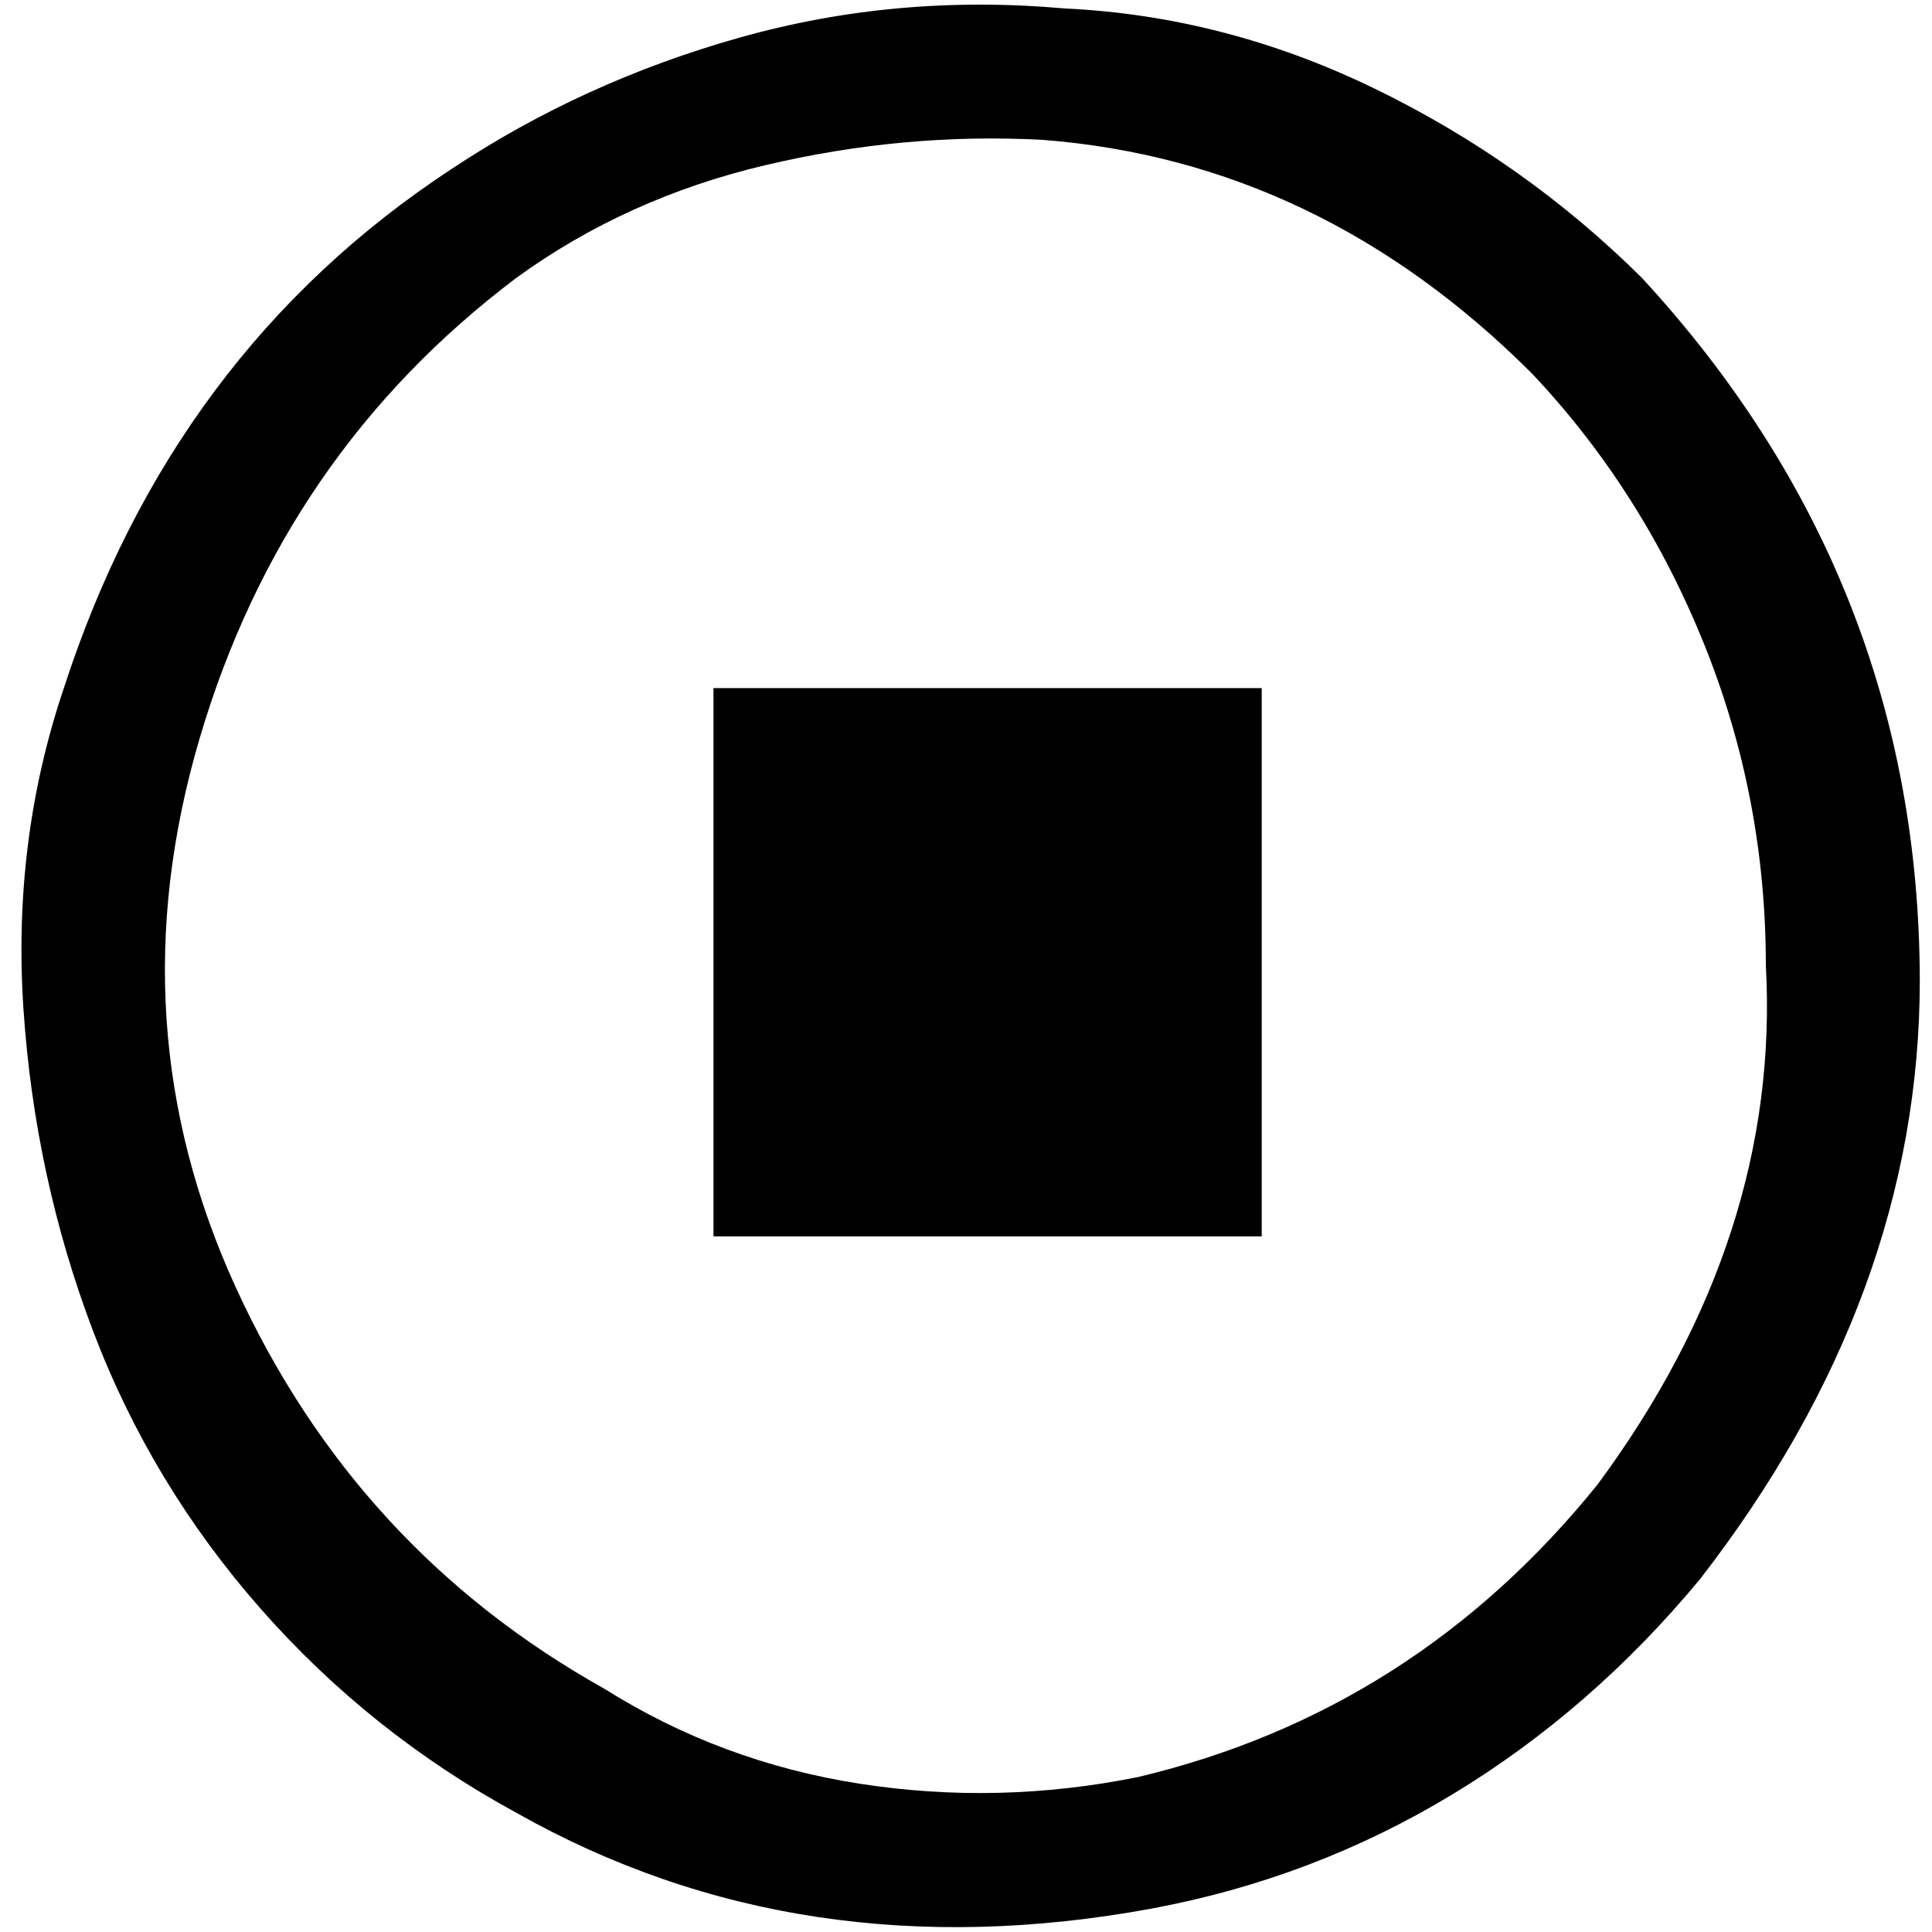 <?xml version="1.0" standalone="no"?>
<!DOCTYPE svg PUBLIC "-//W3C//DTD SVG 1.1//EN" "http://www.w3.org/Graphics/SVG/1.1/DTD/svg11.dtd" >
<svg xmlns="http://www.w3.org/2000/svg" xmlns:xlink="http://www.w3.org/1999/xlink" version="1.1" width="2048" height="2048" viewBox="-10 0 2058 2048">
   <path fill="currentColor"
d="M750 728h584v584h-584v-584zM1124 4q171 8 330.5 85.5t284.5 201.5q295 320 296 748q0 336 -234 638q-116 140 -264 229.5t-320 121.5q-374 69 -677 -102q-156 -85 -272.5 -217.5t-178.5 -296t-74 -342.5t43 -342q116 -358 413 -553q140 -93 307 -140t346 -31zM1202 1888
q295 -70 490 -312q195 -264 179 -553q0 -179 -66 -342.5t-183 -287.5q-226 -226 -521 -249q-148 -8 -296 27t-265 120q-248 187 -337.5 491t38.5 584t393 428q124 78 271.5 101t296.5 -7z" />
</svg>
